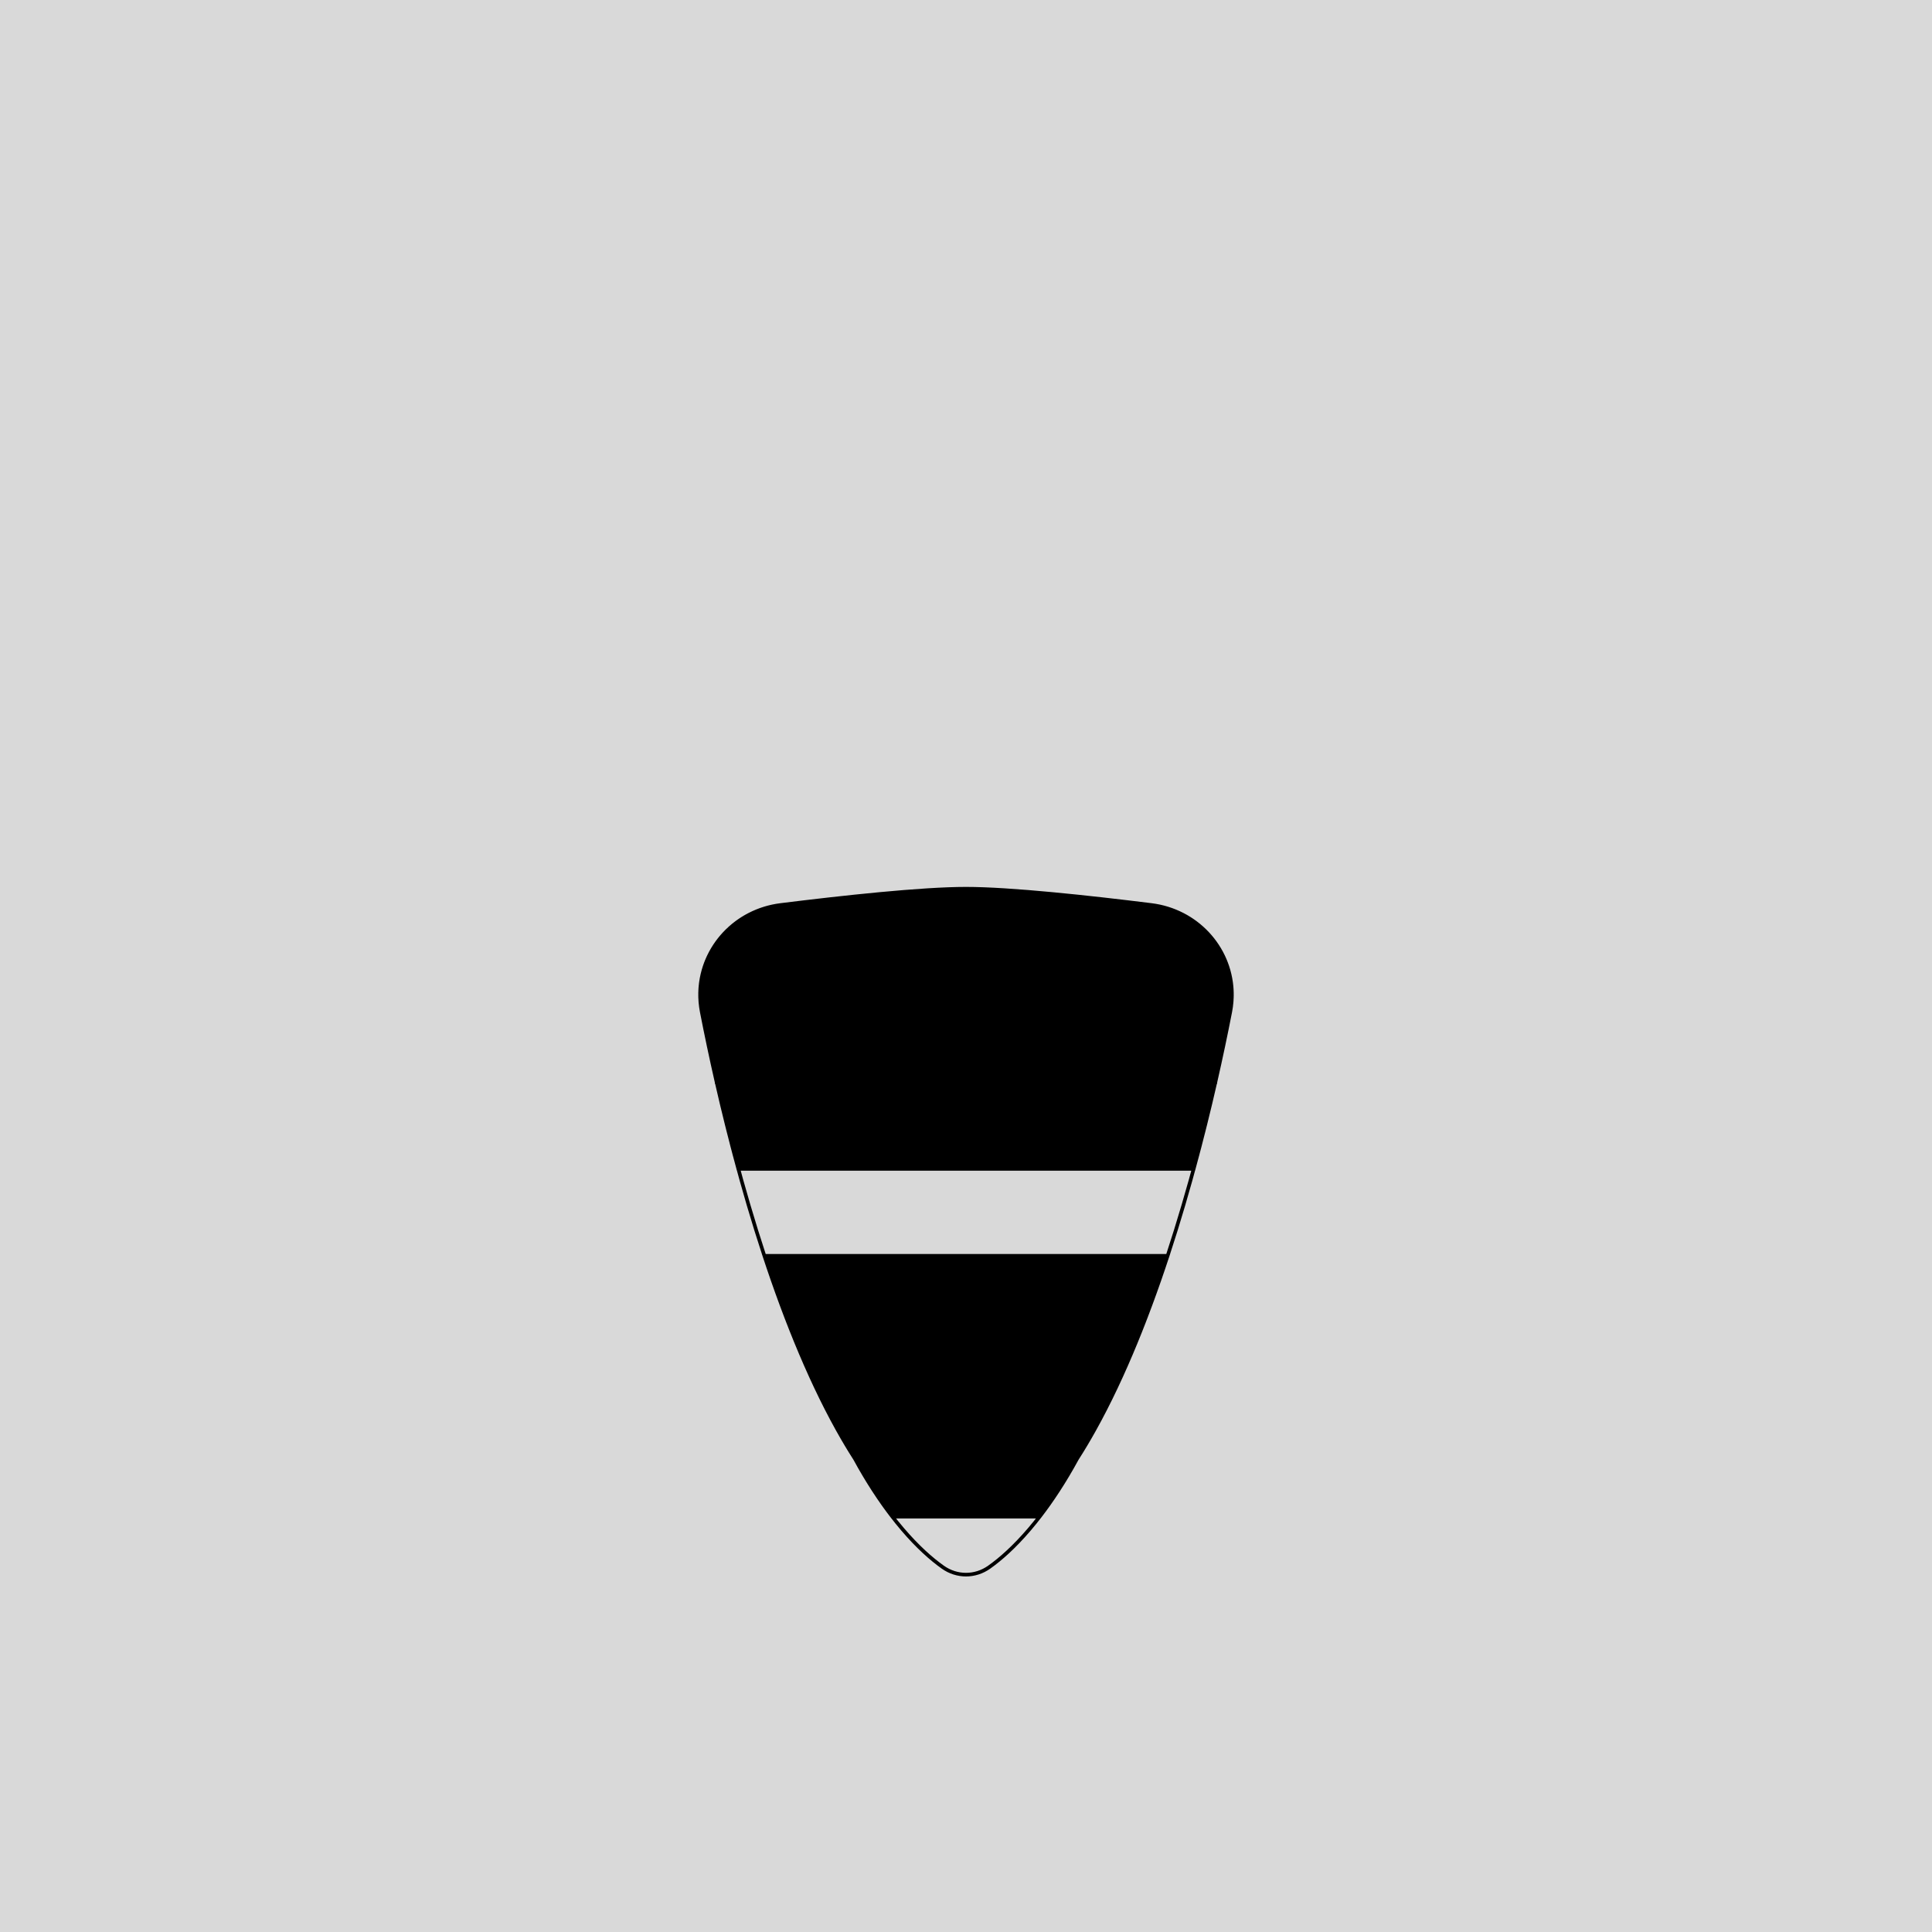<svg width="800" height="800" viewBox="0 0 800 800" fill="none" xmlns="http://www.w3.org/2000/svg">
<rect width="800" height="800" fill="#D9D9D9"/>
<path d="M476.732 374.735C450.827 371.511 418.391 368 400 368C381.609 368 349.174 371.511 323.269 374.735C304.588 377.06 290.828 392.157 289.937 410H510.064C509.172 392.157 495.412 377.06 476.732 374.735Z" fill="{feathers_color_2}"/>
<path d="M290.592 419.063C292.36 428.14 294.4 437.866 296.713 448H503.287C505.6 437.866 507.64 428.14 509.408 419.063C510.005 415.997 510.211 412.961 510.064 410H289.937C289.789 412.961 289.995 415.997 290.592 419.063Z" fill="{feathers_color_1}"/>
<path d="M305.716 484H494.284C497.641 471.706 500.642 459.586 503.287 448H296.713C299.358 459.586 302.359 471.706 305.716 484Z" fill="{feathers_color_3}"/>
<path d="M483.488 520H316.512C320.562 532.294 324.968 544.414 329.731 556H470.269C475.032 544.414 479.438 532.294 483.488 520Z" fill="{feathers_color_1}"/>
<path d="M470.269 556H329.731C334.999 568.814 340.702 580.976 346.842 592H453.158C459.298 580.976 465.001 568.814 470.269 556Z" fill="{feathers_color_3}"/>
<path d="M354 604C359.226 613.582 364.473 621.504 369.488 628H430.512C435.528 621.504 440.774 613.582 446 604C448.448 600.181 450.834 596.172 453.158 592H346.842C349.166 596.172 351.552 600.181 354 604Z" fill="{feathers_color_1}"/>
<path d="M354 604L354.658 603.641L354.646 603.618L354.631 603.595L354 604ZM446 604L445.369 603.595L445.354 603.618L445.342 603.641L446 604ZM400 368L400 367.25L400 368ZM509.408 419.063L510.144 419.206L510.144 419.206L509.408 419.063ZM476.732 374.735L476.639 375.479L476.639 375.479L476.732 374.735ZM390.404 648.933L390.838 648.32L390.404 648.933ZM409.596 648.933L409.163 648.32L409.596 648.933ZM290.592 419.063L289.856 419.207L290.592 419.063ZM323.269 374.735L323.176 373.991L323.269 374.735ZM510.064 410L510.813 409.963L510.813 409.963L510.064 410ZM305.716 484L304.993 484.198L305.143 484.75H305.716V484ZM494.284 484V484.75H494.857L495.008 484.198L494.284 484ZM316.512 520V519.25H315.475L315.8 520.235L316.512 520ZM483.488 520L484.201 520.235L484.525 519.25H483.488V520ZM329.731 556L329.037 556.285L329.037 556.285L329.731 556ZM453.158 592L453.813 592.365L453.813 592.365L453.158 592ZM369.488 628L368.895 628.458L369.12 628.75H369.488V628ZM430.512 628V628.75H430.88L431.105 628.458L430.512 628ZM390.838 648.32C381.502 641.718 368.029 628.153 354.658 603.641L353.342 604.359C366.8 629.032 380.415 642.786 389.971 649.545L390.838 648.32ZM410.029 649.545C419.585 642.786 433.2 629.032 446.658 604.359L445.342 603.641C431.971 628.153 418.498 641.718 409.163 648.32L410.029 649.545ZM476.824 373.991C450.928 370.768 418.446 367.25 400 367.25L400 368.75C418.337 368.75 450.725 372.254 476.639 375.479L476.824 373.991ZM400 367.25C381.554 367.25 349.072 370.768 323.176 373.991L323.361 375.479C349.275 372.254 381.664 368.75 400 368.75L400 367.25ZM510.144 419.206C514.425 397.221 499.02 376.753 476.824 373.991L476.639 375.479C498.004 378.138 512.781 397.818 508.672 418.92L510.144 419.206ZM389.971 649.545C396.062 653.853 403.938 653.853 410.029 649.545L409.163 648.32C403.591 652.261 396.409 652.261 390.838 648.32L389.971 649.545ZM291.328 418.92C287.219 397.818 301.996 378.138 323.361 375.479L323.176 373.991C300.981 376.753 285.575 397.221 289.856 419.207L291.328 418.92ZM289.937 410.75H510.064V409.25H289.937V410.75ZM305.716 484.75H494.284V483.25H305.716V484.75ZM316.512 520.75H483.488V519.25H316.512V520.75ZM329.731 556.75H470.269V555.25H329.731V556.75ZM346.842 592.75H453.158V591.25H346.842V592.75ZM369.488 628.75H430.512V627.25H369.488V628.75ZM323.176 373.991C304.139 376.36 290.097 391.752 289.187 409.963L290.686 410.037C291.559 392.563 305.038 377.76 323.361 375.479L323.176 373.991ZM510.813 409.963C509.903 391.752 495.862 376.36 476.824 373.991L476.639 375.479C494.963 377.759 508.442 392.563 509.315 410.037L510.813 409.963ZM289.856 419.207C291.625 428.291 293.667 438.025 295.982 448.167L297.444 447.833C295.133 437.707 293.094 427.989 291.328 418.92L289.856 419.207ZM296.713 448.75H503.287V447.25H296.713V448.75ZM504.018 448.167C506.333 438.025 508.375 428.291 510.144 419.206L508.672 418.92C506.906 427.989 504.867 437.707 502.556 447.833L504.018 448.167ZM510.144 419.206C510.753 416.081 510.964 412.984 510.813 409.963L509.315 410.037C509.459 412.938 509.257 415.913 508.672 418.92L510.144 419.206ZM289.187 409.963C289.037 412.984 289.247 416.081 289.856 419.207L291.328 418.92C290.743 415.913 290.541 412.938 290.686 410.037L289.187 409.963ZM446.631 604.405C473.008 563.258 492.126 500.271 504.018 448.167L502.556 447.833C490.669 499.911 471.596 562.681 445.369 603.595L446.631 604.405ZM296 448.75H296.713V447.25H296V448.75ZM503.287 448.75H504V447.25H503.287V448.75ZM354.631 603.595C328.404 562.681 309.331 499.911 297.444 447.833L295.982 448.167C307.875 500.271 326.993 563.258 353.369 604.405L354.631 603.595ZM495.008 484.198C498.368 471.892 501.372 459.762 504.018 448.167L502.556 447.833C499.913 459.41 496.915 471.519 493.561 483.802L495.008 484.198ZM295.982 448.167C298.629 459.762 301.632 471.892 304.993 484.198L306.44 483.802C303.085 471.519 300.087 459.41 297.444 447.833L295.982 448.167ZM315.8 520.235C319.854 532.543 324.267 544.68 329.037 556.285L330.425 555.715C325.67 544.148 321.27 532.045 317.224 519.765L315.8 520.235ZM470.963 556.285C475.733 544.68 480.146 532.543 484.201 520.235L482.776 519.765C478.731 532.045 474.33 544.148 469.575 555.715L470.963 556.285ZM329.037 556.285C334.314 569.12 340.03 581.31 346.187 592.365L347.497 591.635C341.375 580.643 335.684 568.508 330.425 555.715L329.037 556.285ZM453.813 592.365C459.97 581.31 465.686 569.12 470.963 556.285L469.575 555.715C464.316 568.508 458.625 580.643 452.503 591.635L453.813 592.365ZM353.342 604.359C358.586 613.974 363.853 621.929 368.895 628.458L370.082 627.542C365.092 621.079 359.867 613.19 354.658 603.641L353.342 604.359ZM431.105 628.458C436.147 621.929 441.414 613.974 446.658 604.359L445.342 603.641C440.133 613.19 434.908 621.079 429.918 627.542L431.105 628.458ZM446.631 604.405C449.089 600.571 451.483 596.549 453.813 592.365L452.503 591.635C450.186 595.795 447.808 599.79 445.369 603.595L446.631 604.405ZM346.187 592.365C348.517 596.549 350.911 600.571 353.369 604.405L354.631 603.595C352.192 599.79 349.814 595.795 347.497 591.635L346.187 592.365Z" fill="{stroke_color}"/>
</svg>
